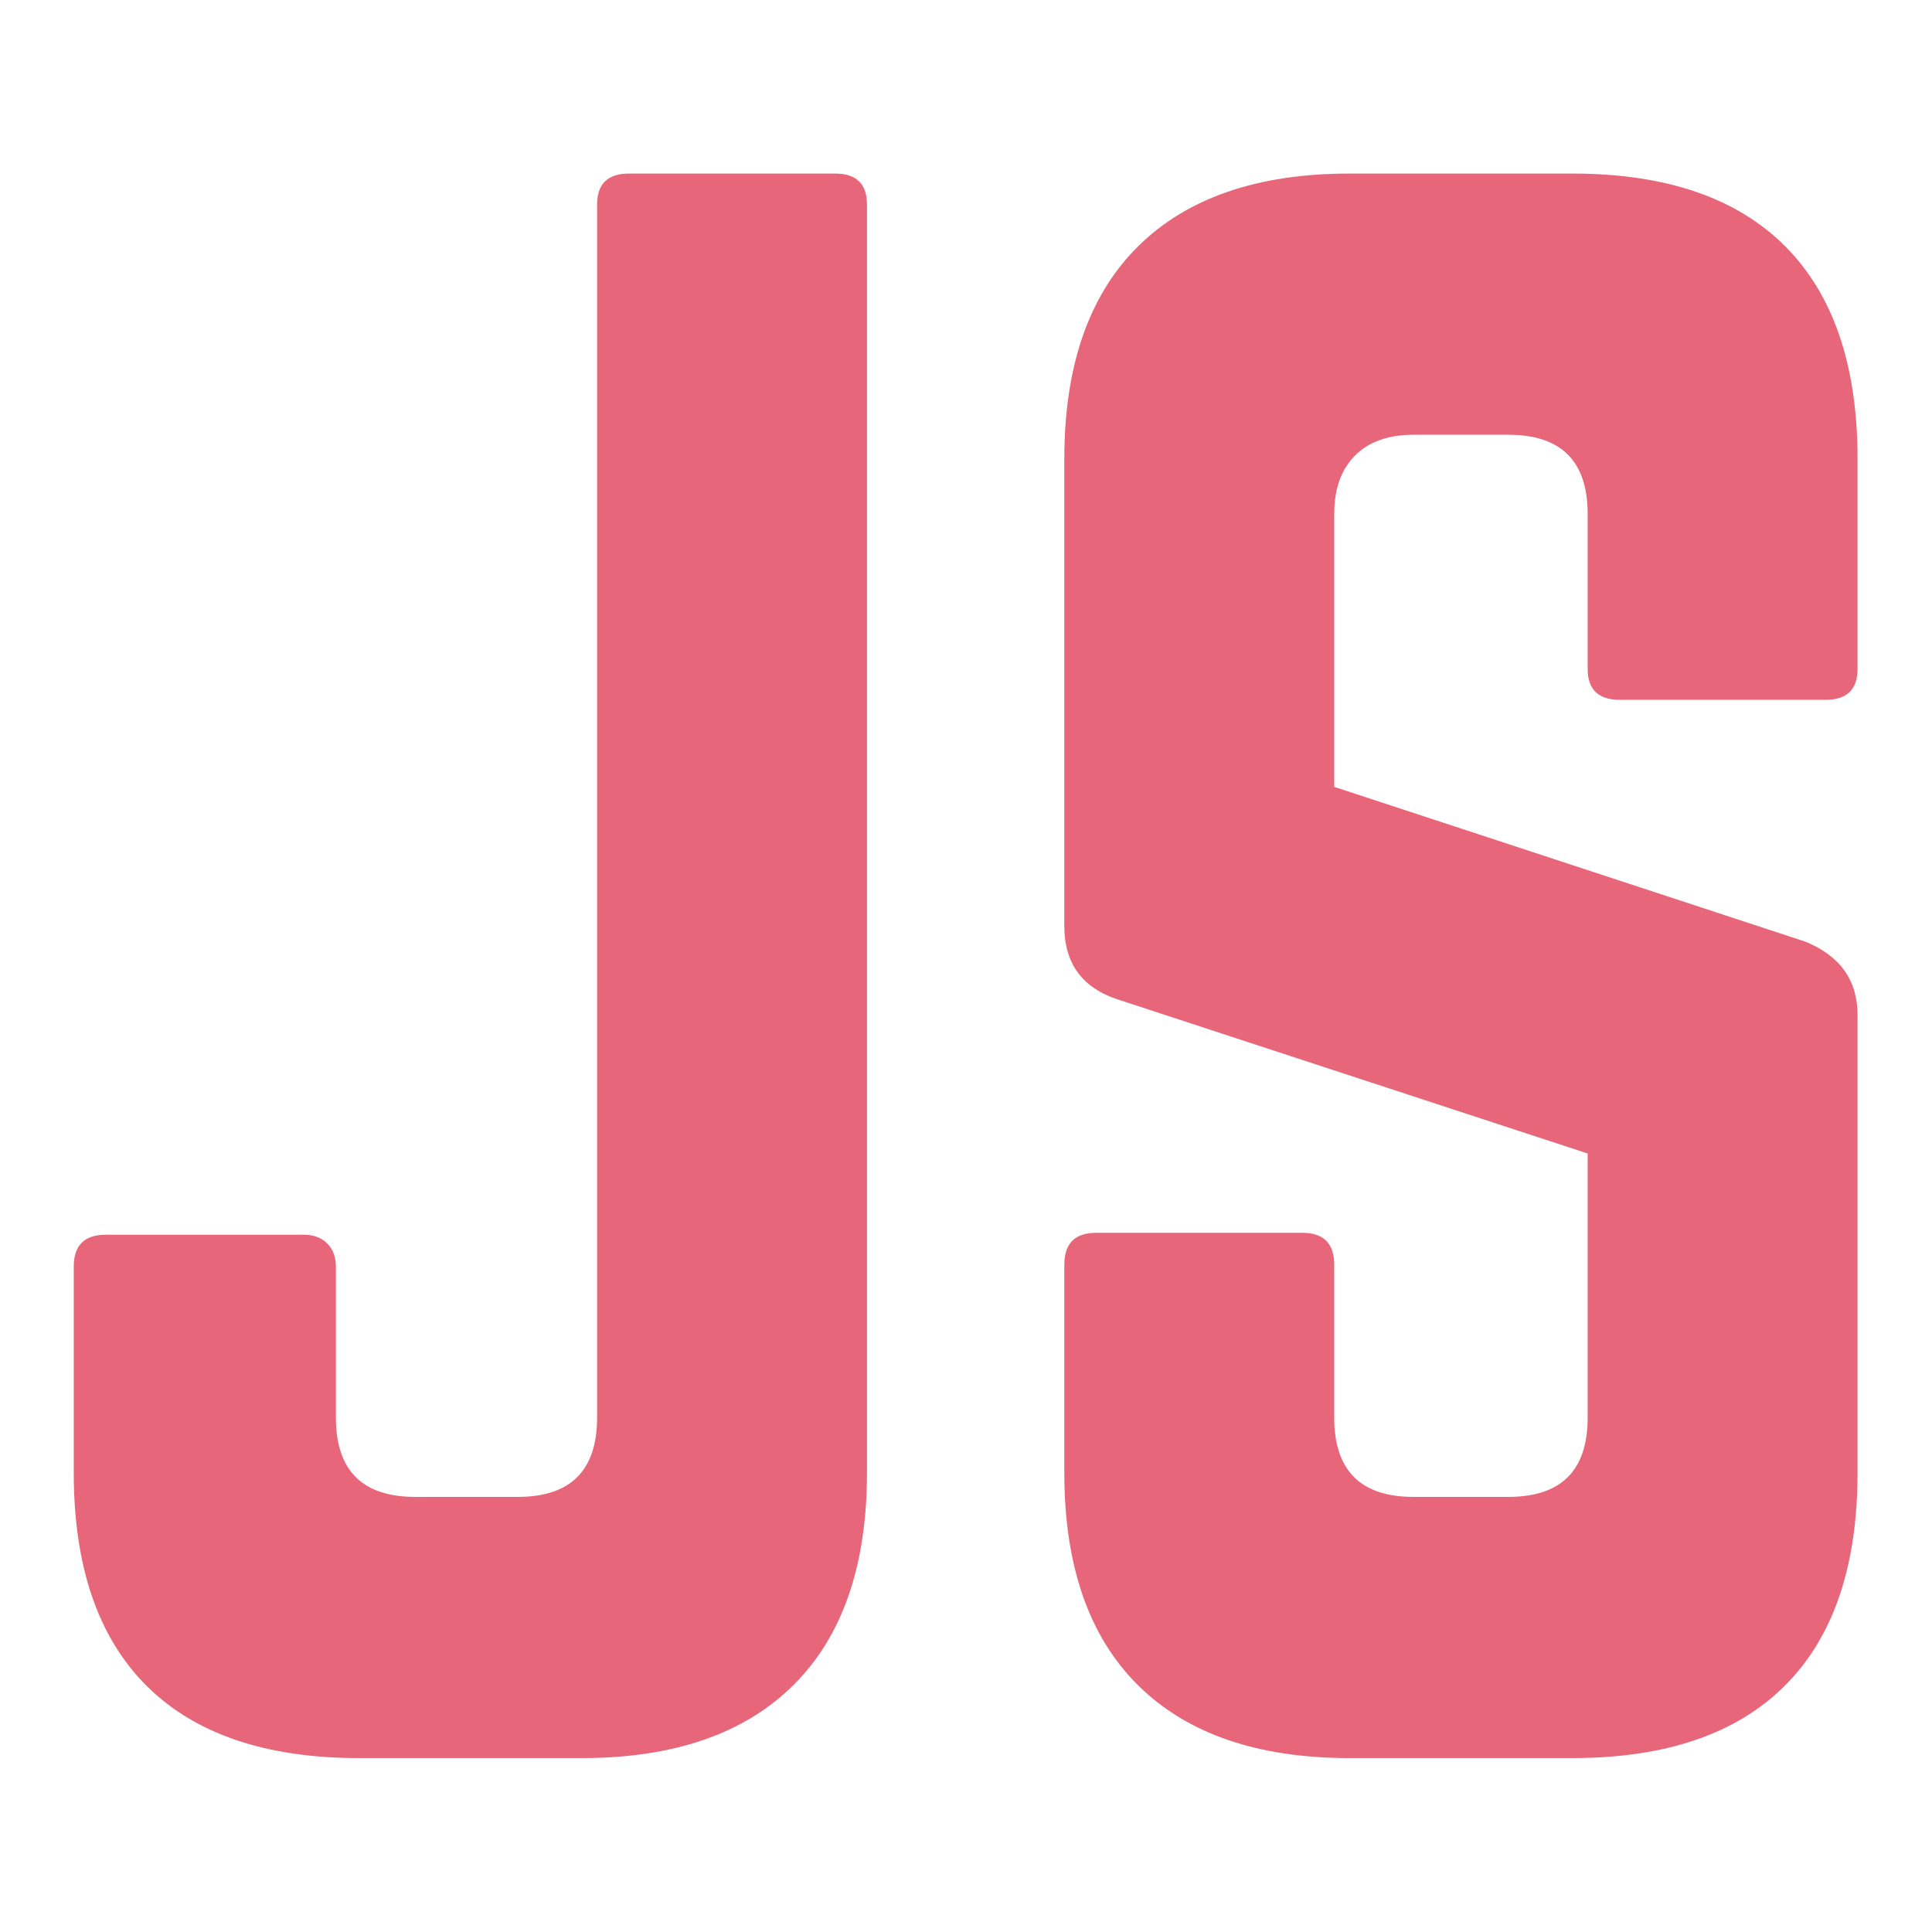 <?xml version="1.0" encoding="UTF-8" standalone="no"?>
<!DOCTYPE svg PUBLIC "-//W3C//DTD SVG 1.1//EN" "http://www.w3.org/Graphics/SVG/1.1/DTD/svg11.dtd">
<svg width="100%" height="100%" viewBox="0 0 512 512" version="1.1" xmlns="http://www.w3.org/2000/svg" xmlns:xlink="http://www.w3.org/1999/xlink" xml:space="preserve" xmlns:serif="http://www.serif.com/" style="fill-rule:evenodd;clip-rule:evenodd;stroke-linejoin:round;stroke-miterlimit:1.414;">
    <g transform="matrix(1.823,0,0,1.823,-260.632,16.119)">
        <path d="M153.69,205.247L153.69,175.294C153.69,172.2 155.236,170.653 158.33,170.653L187.158,170.653C188.565,170.653 189.69,171.075 190.533,171.919C191.377,172.763 191.799,173.888 191.799,175.294L191.799,197.232C191.799,204.919 195.643,208.763 203.33,208.763L218.236,208.763C225.924,208.763 229.768,204.919 229.768,197.232L229.768,20.888C229.768,17.888 231.315,16.388 234.408,16.388L264.361,16.388C267.455,16.388 269.002,17.888 269.002,20.888L269.002,205.247C269.002,218.747 265.44,229.036 258.315,236.114C251.19,243.193 240.924,246.732 227.518,246.732L195.174,246.732C181.58,246.732 171.268,243.216 164.236,236.185C157.205,229.153 153.69,218.841 153.69,205.247Z" style="fill:rgb(215,0,34);fill-opacity:0.6;fill-rule:nonzero;"/>
        <path d="M297.69,205.247L297.69,175.013C297.69,171.919 299.236,170.372 302.33,170.372L332.283,170.372C335.377,170.372 336.924,171.919 336.924,175.013L336.924,197.232C336.924,204.919 340.768,208.763 348.455,208.763L362.236,208.763C369.924,208.763 373.768,204.919 373.768,197.232L373.768,158.841L305.565,136.482C300.315,134.794 297.69,131.232 297.69,125.794L297.69,57.872C297.69,44.372 301.252,34.083 308.377,27.005C315.502,19.927 325.768,16.388 339.174,16.388L371.518,16.388C385.111,16.388 395.424,19.903 402.455,26.935C409.486,33.966 413.002,44.278 413.002,57.872L413.002,88.388C413.002,91.388 411.455,92.888 408.361,92.888L378.408,92.888C375.315,92.888 373.768,91.388 373.768,88.388L373.768,65.888C373.768,58.2 369.924,54.357 362.236,54.357L348.455,54.357C344.799,54.357 341.963,55.364 339.947,57.38C337.932,59.396 336.924,62.232 336.924,65.888L336.924,105.544L405.408,128.044C410.471,130.107 413.002,133.669 413.002,138.732L413.002,205.247C413.002,218.841 409.486,229.153 402.455,236.185C395.424,243.216 385.111,246.732 371.518,246.732L339.174,246.732C325.768,246.732 315.502,243.193 308.377,236.114C301.252,229.036 297.69,218.747 297.69,205.247Z" style="fill:rgb(215,0,34);fill-opacity:0.6;fill-rule:nonzero;"/>
    </g>
</svg>
